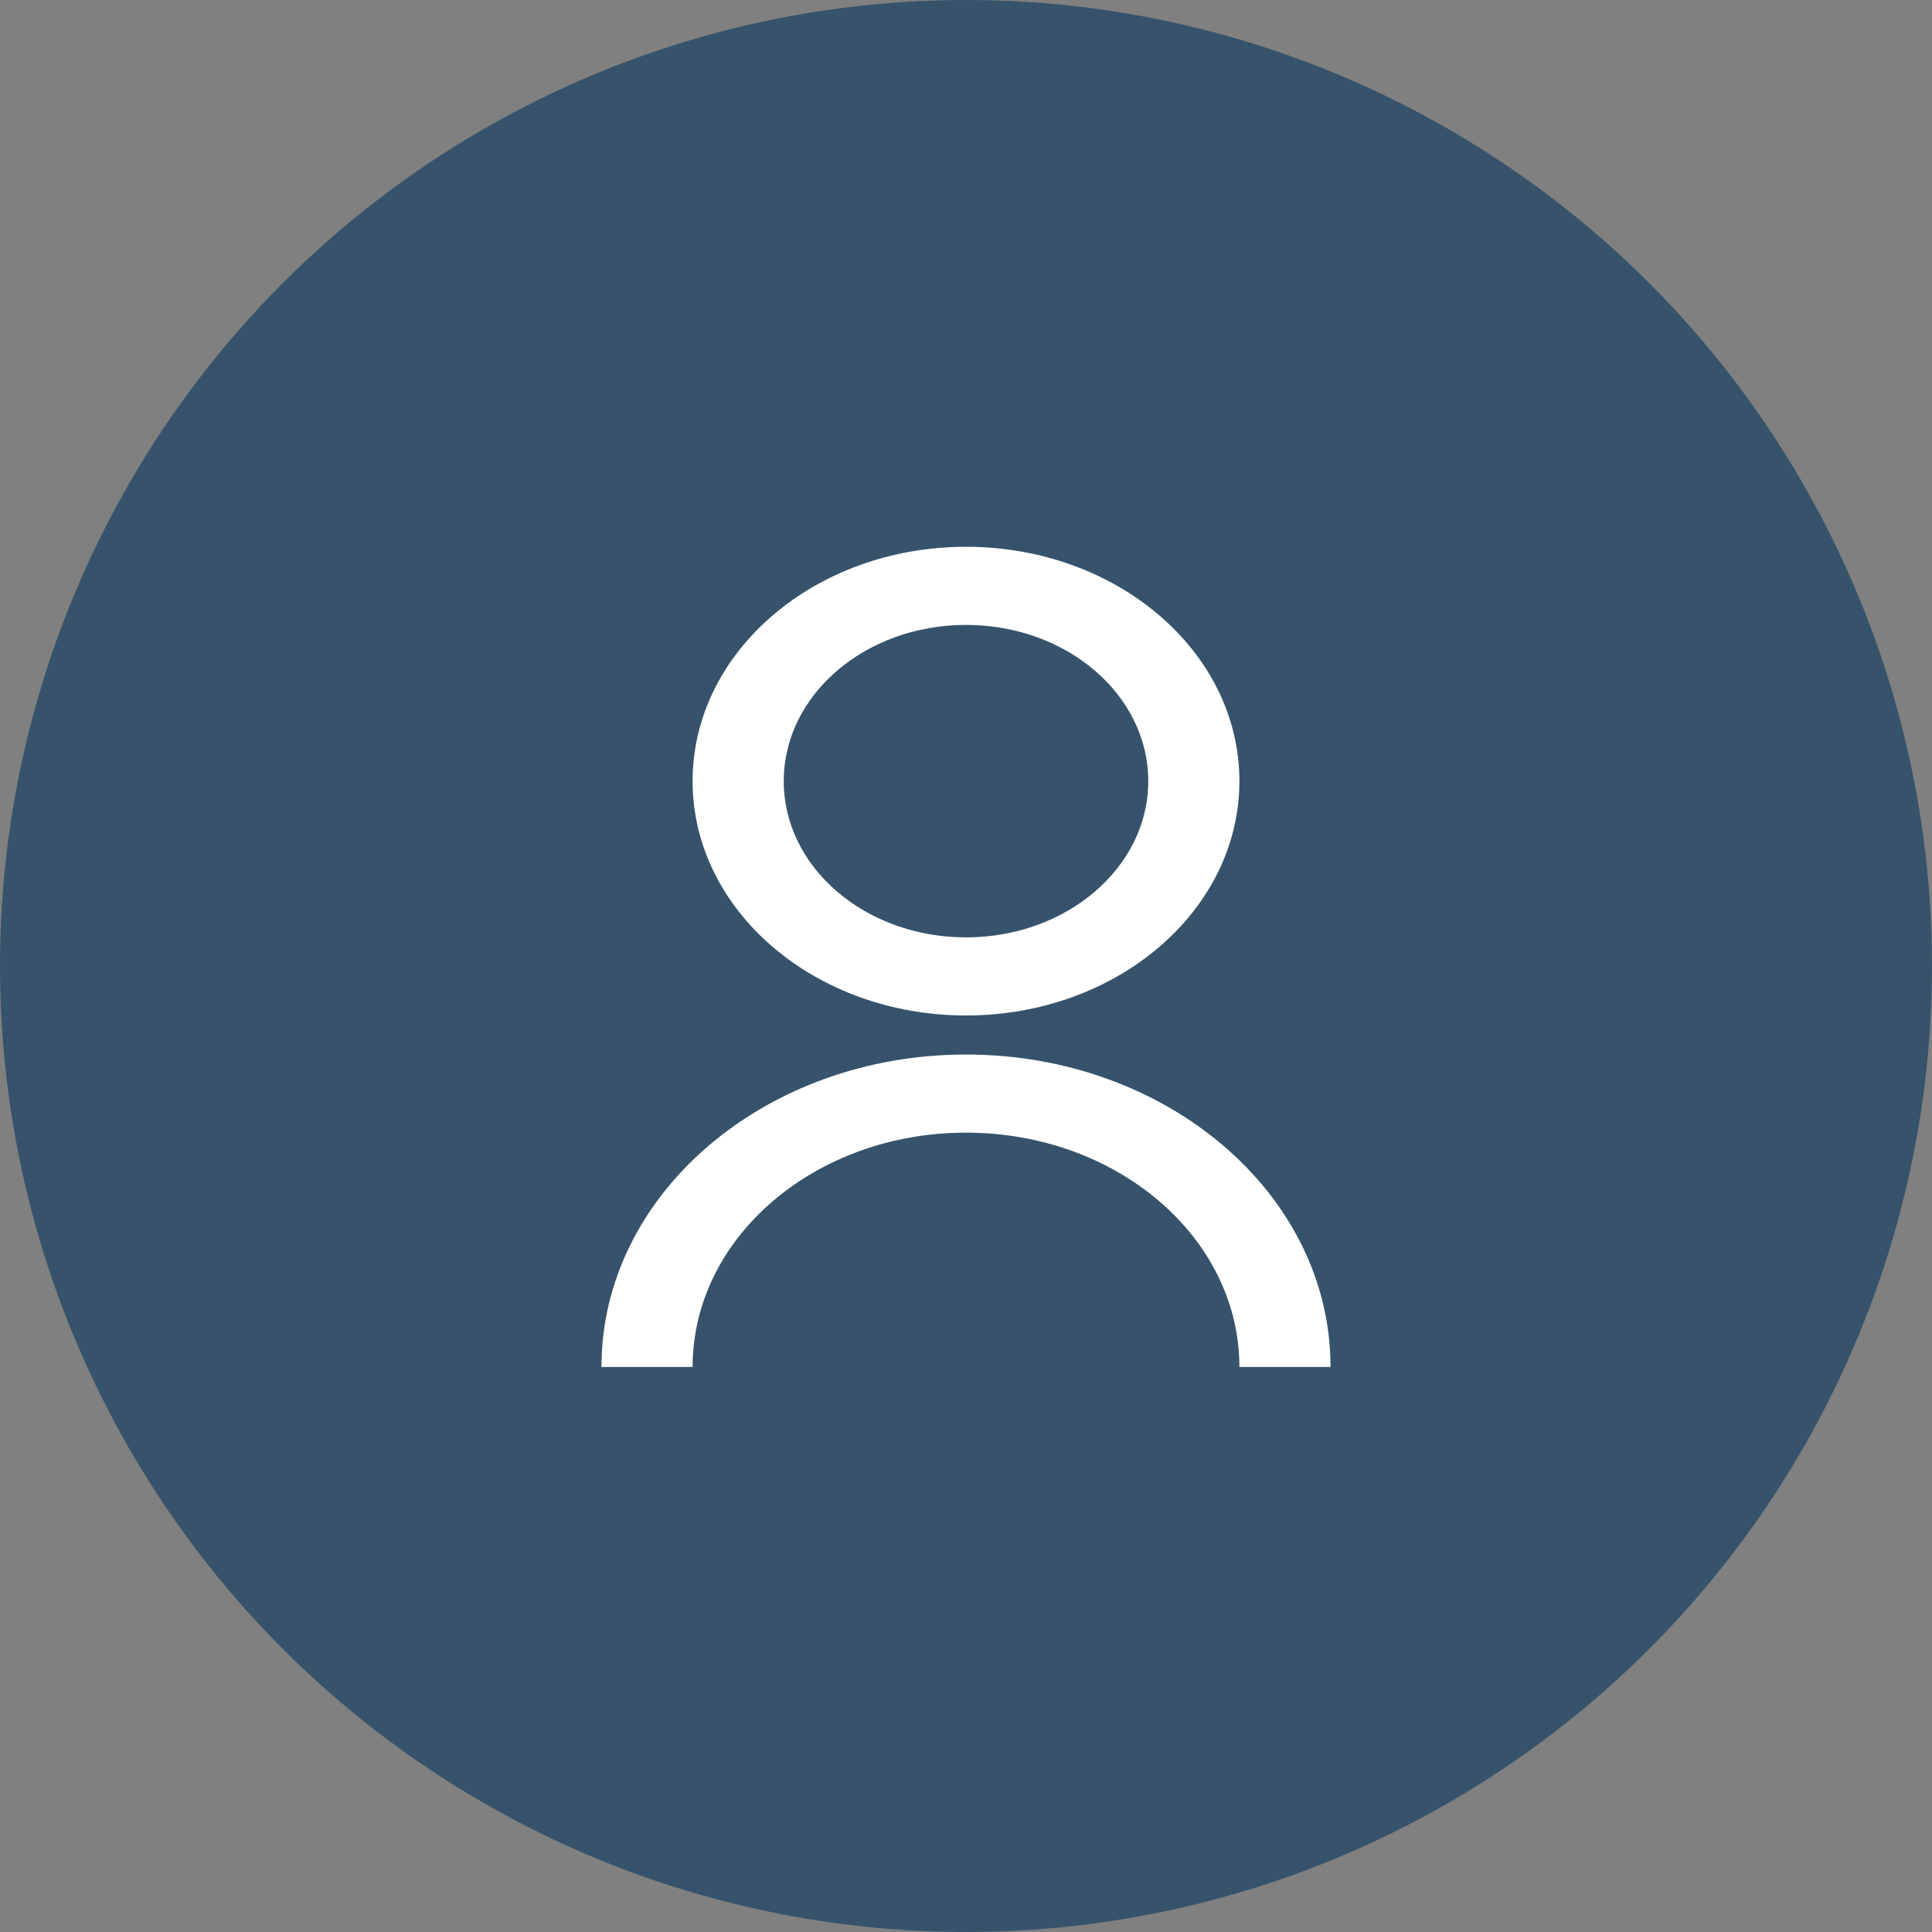 <svg width="106" height="106" viewBox="0 0 106 106" fill="none" xmlns="http://www.w3.org/2000/svg">
<rect x="0" y="0" width="106" height="106" fill="#808080" stroke="none"/>
<circle cx="53" cy="53" r="53" fill="#36536B"/>
<mask id="mask0_113_43" style="mask-type:luminance" maskUnits="userSpaceOnUse" x="0" y="0" width="106" height="106">
<circle cx="53" cy="53" r="53" fill="white"/>
</mask>
<g mask="url(#mask0_113_43)">
</g>
<path d="M33 75C33 65.532 41.954 57.857 53 57.857C64.046 57.857 73 65.532 73 75H68C68 67.899 61.284 62.143 53 62.143C44.716 62.143 38 67.899 38 75H33ZM53 55.714C44.712 55.714 38 49.961 38 42.857C38 35.754 44.712 30 53 30C61.288 30 68 35.754 68 42.857C68 49.961 61.288 55.714 53 55.714ZM53 51.429C58.525 51.429 63 47.593 63 42.857C63 38.121 58.525 34.286 53 34.286C47.475 34.286 43 38.121 43 42.857C43 47.593 47.475 51.429 53 51.429Z" fill="white"/>
</svg>
